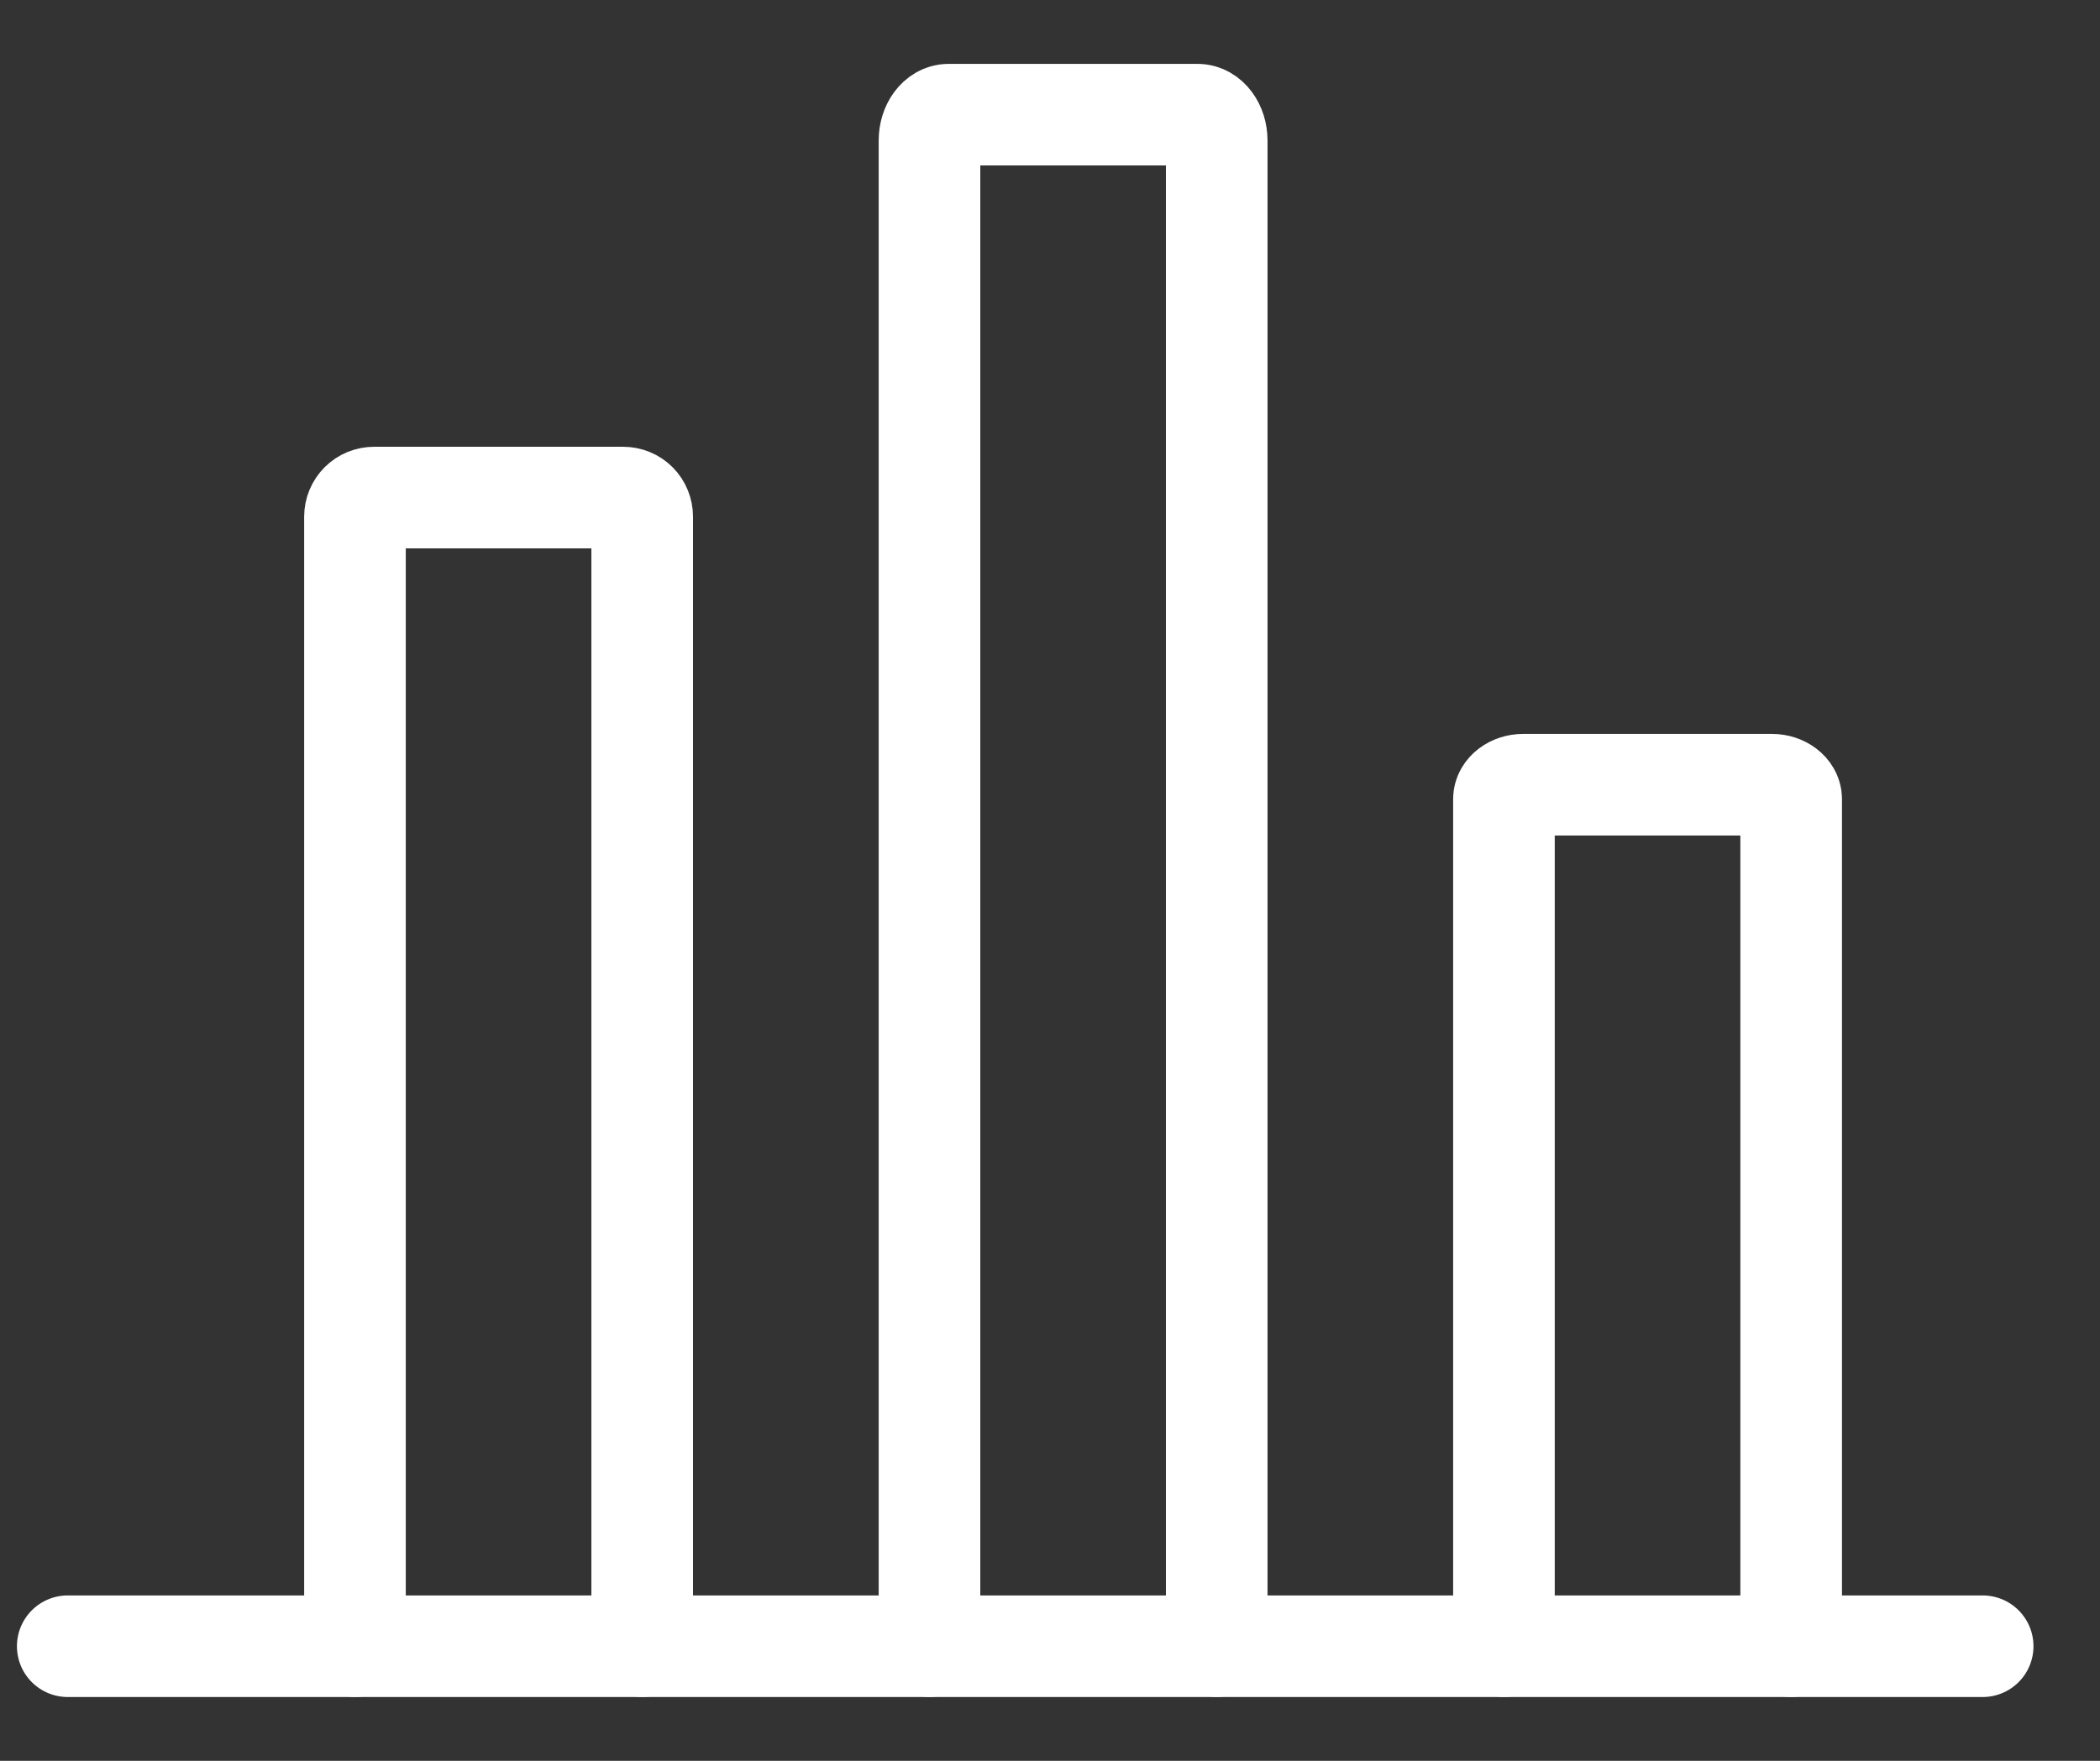 <svg width="31" height="26" viewBox="0 0 31 26" fill="none" xmlns="http://www.w3.org/2000/svg">
<rect x="0" y="0" width="31" height="26" fill="#333333" stroke="none"/>
<path d="M1 24.308H29.268" stroke="white" stroke-width="1.5" stroke-linecap="round" stroke-linejoin="round"/>
<path d="M5.24 24.307V7.629C5.24 7.554 5.27 7.482 5.323 7.429C5.376 7.376 5.448 7.347 5.523 7.347H9.198C9.273 7.347 9.345 7.376 9.398 7.429C9.451 7.482 9.48 7.554 9.48 7.629V24.307" stroke="white" stroke-width="1.5" stroke-linecap="round" stroke-linejoin="round"/>
<path d="M13.721 24.307V2.075C13.721 1.863 13.848 1.693 14.003 1.693H17.678C17.834 1.693 17.961 1.863 17.961 2.075V24.307" stroke="white" stroke-width="1.5" stroke-linecap="round" stroke-linejoin="round"/>
<path d="M22.201 24.307V11.799C22.201 11.686 22.328 11.587 22.484 11.587H26.159C26.314 11.587 26.441 11.686 26.441 11.799V24.307" stroke="white" stroke-width="1.5" stroke-linecap="round" stroke-linejoin="round"/>
</svg>
